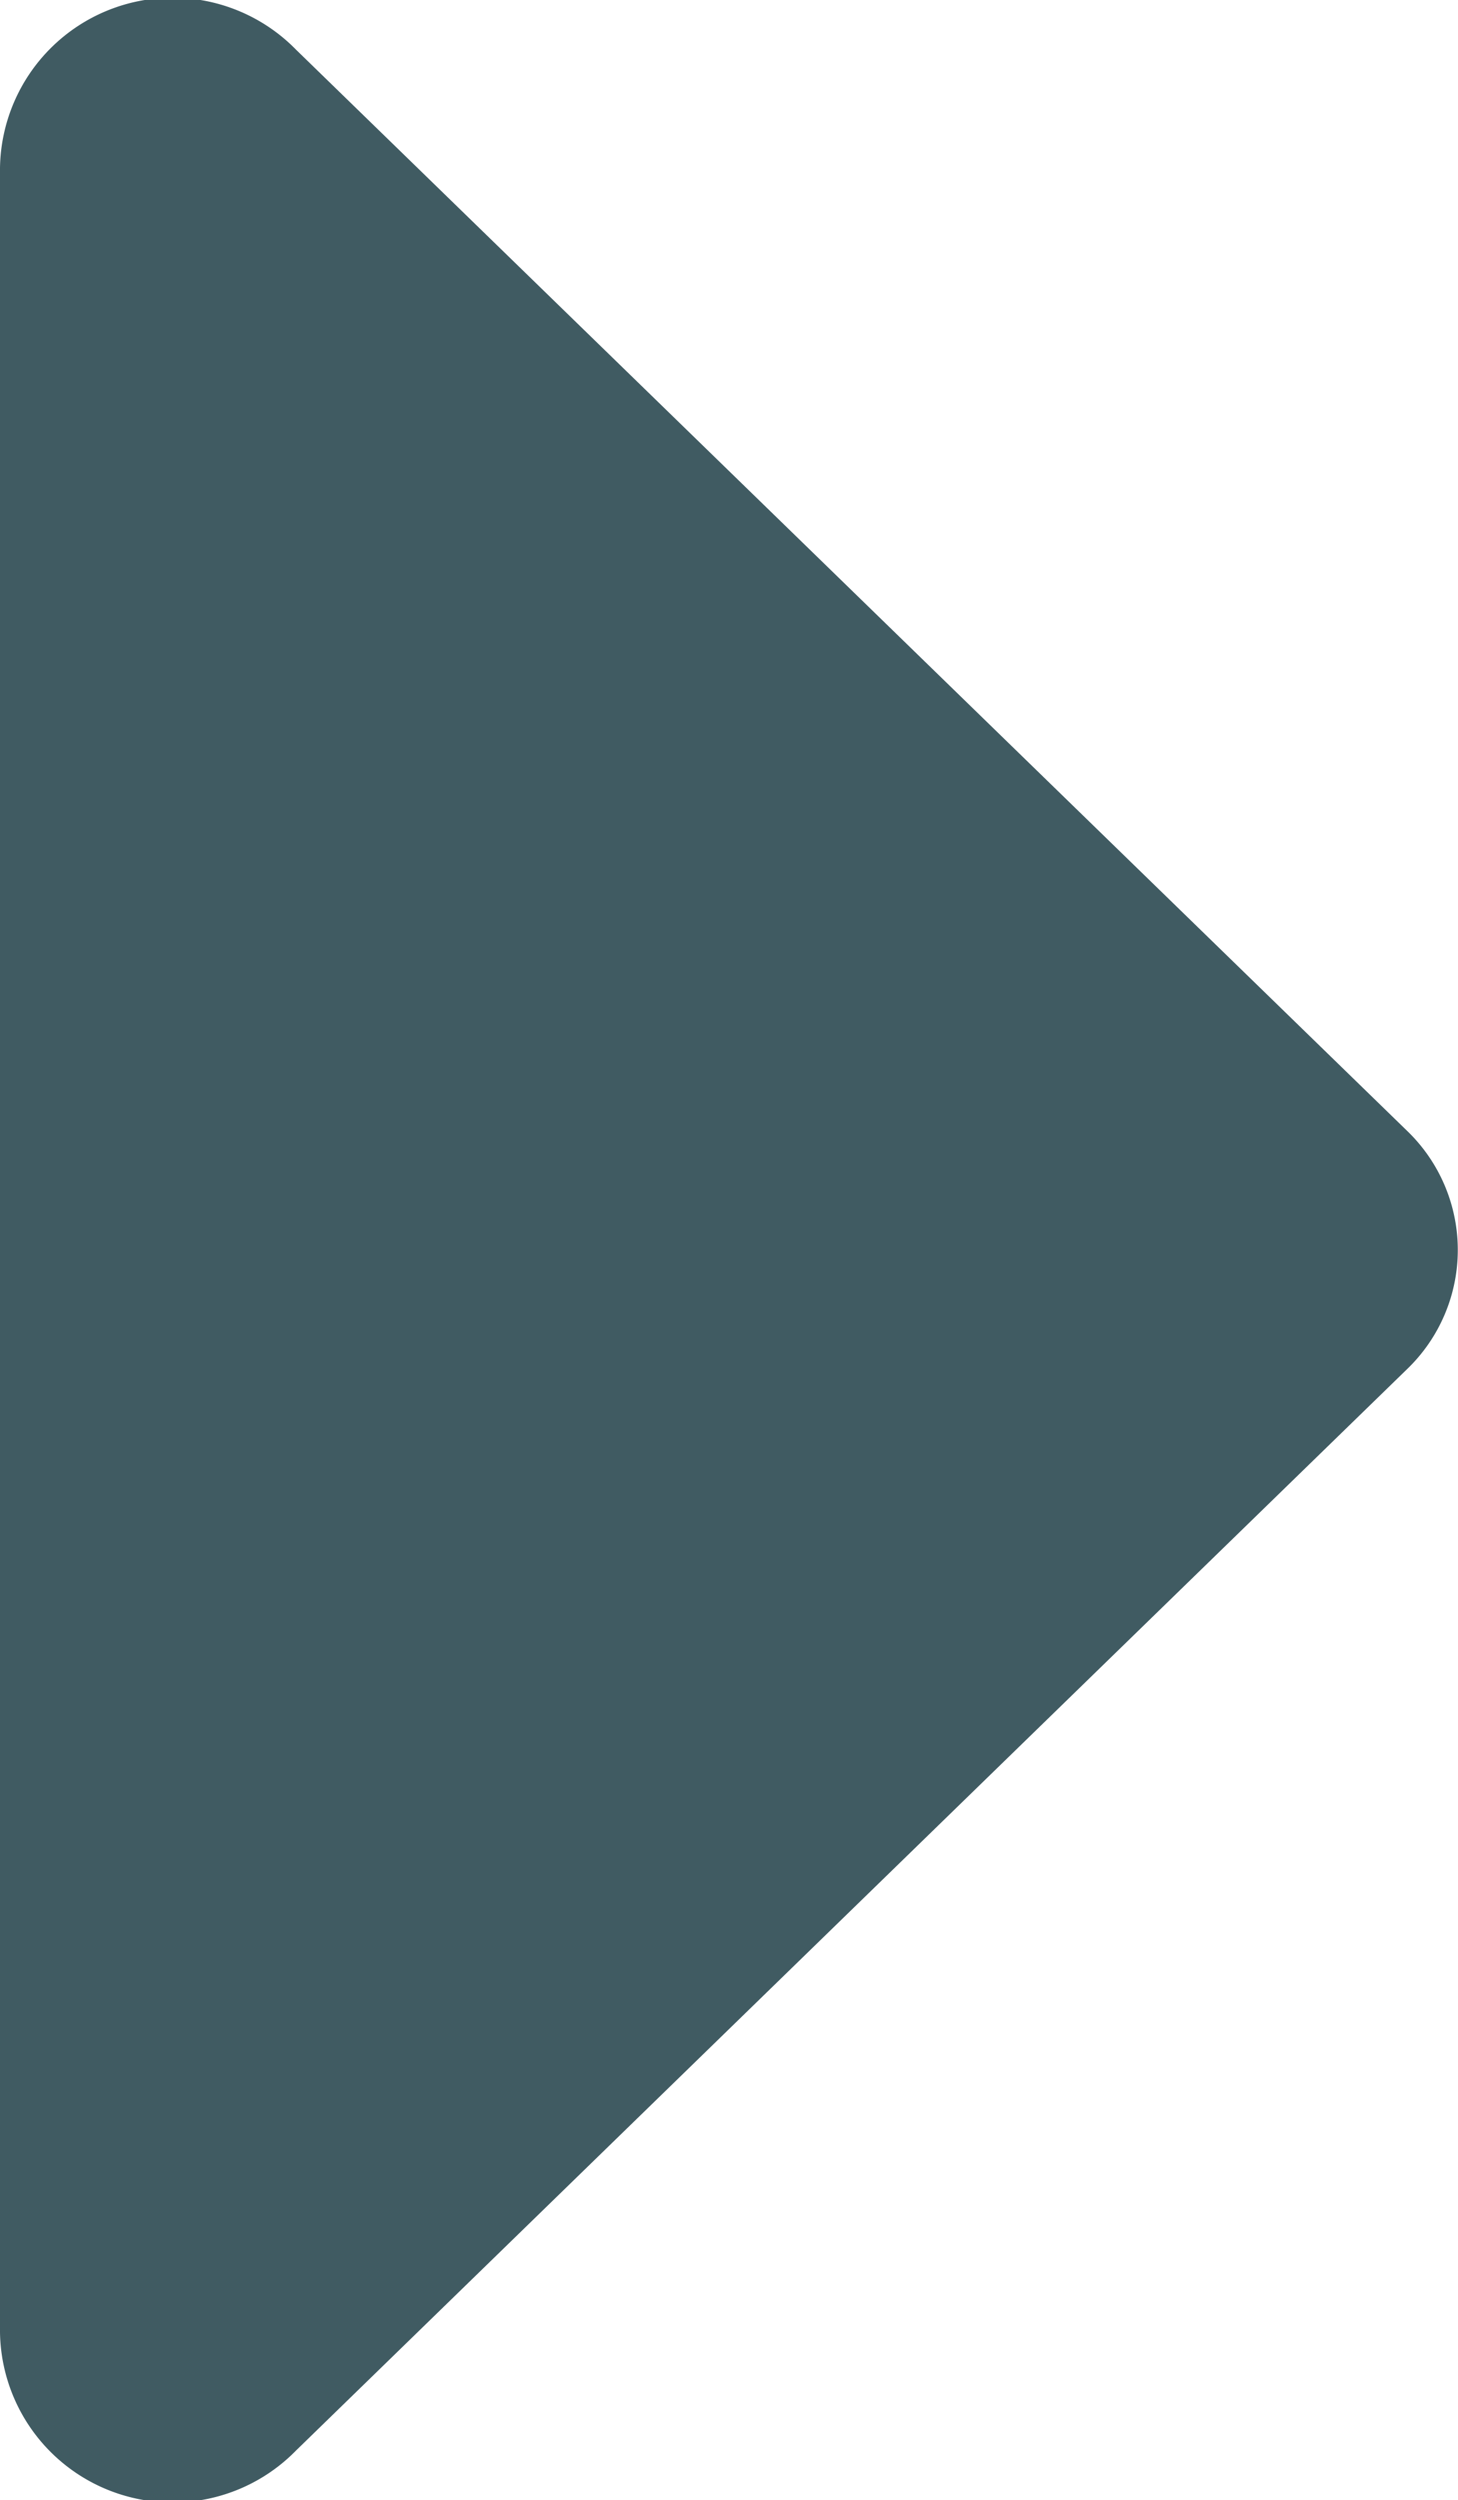 <svg xmlns="http://www.w3.org/2000/svg" width="5.912" height="10.134" viewBox="0 0 5.912 10.134">
  <path id="Icon_awesome-caret-down" data-name="Icon awesome-caret-down" d="M1.123,7.5h8.77a.7.7,0,0,1,.481,1.2L5.991,13.206a.67.67,0,0,1-.965,0L.642,8.7A.7.7,0,0,1,1.123,7.5Z" transform="translate(-7.5 10.575) rotate(-90)" fill="#00242e" opacity="0.75"/>
</svg>
